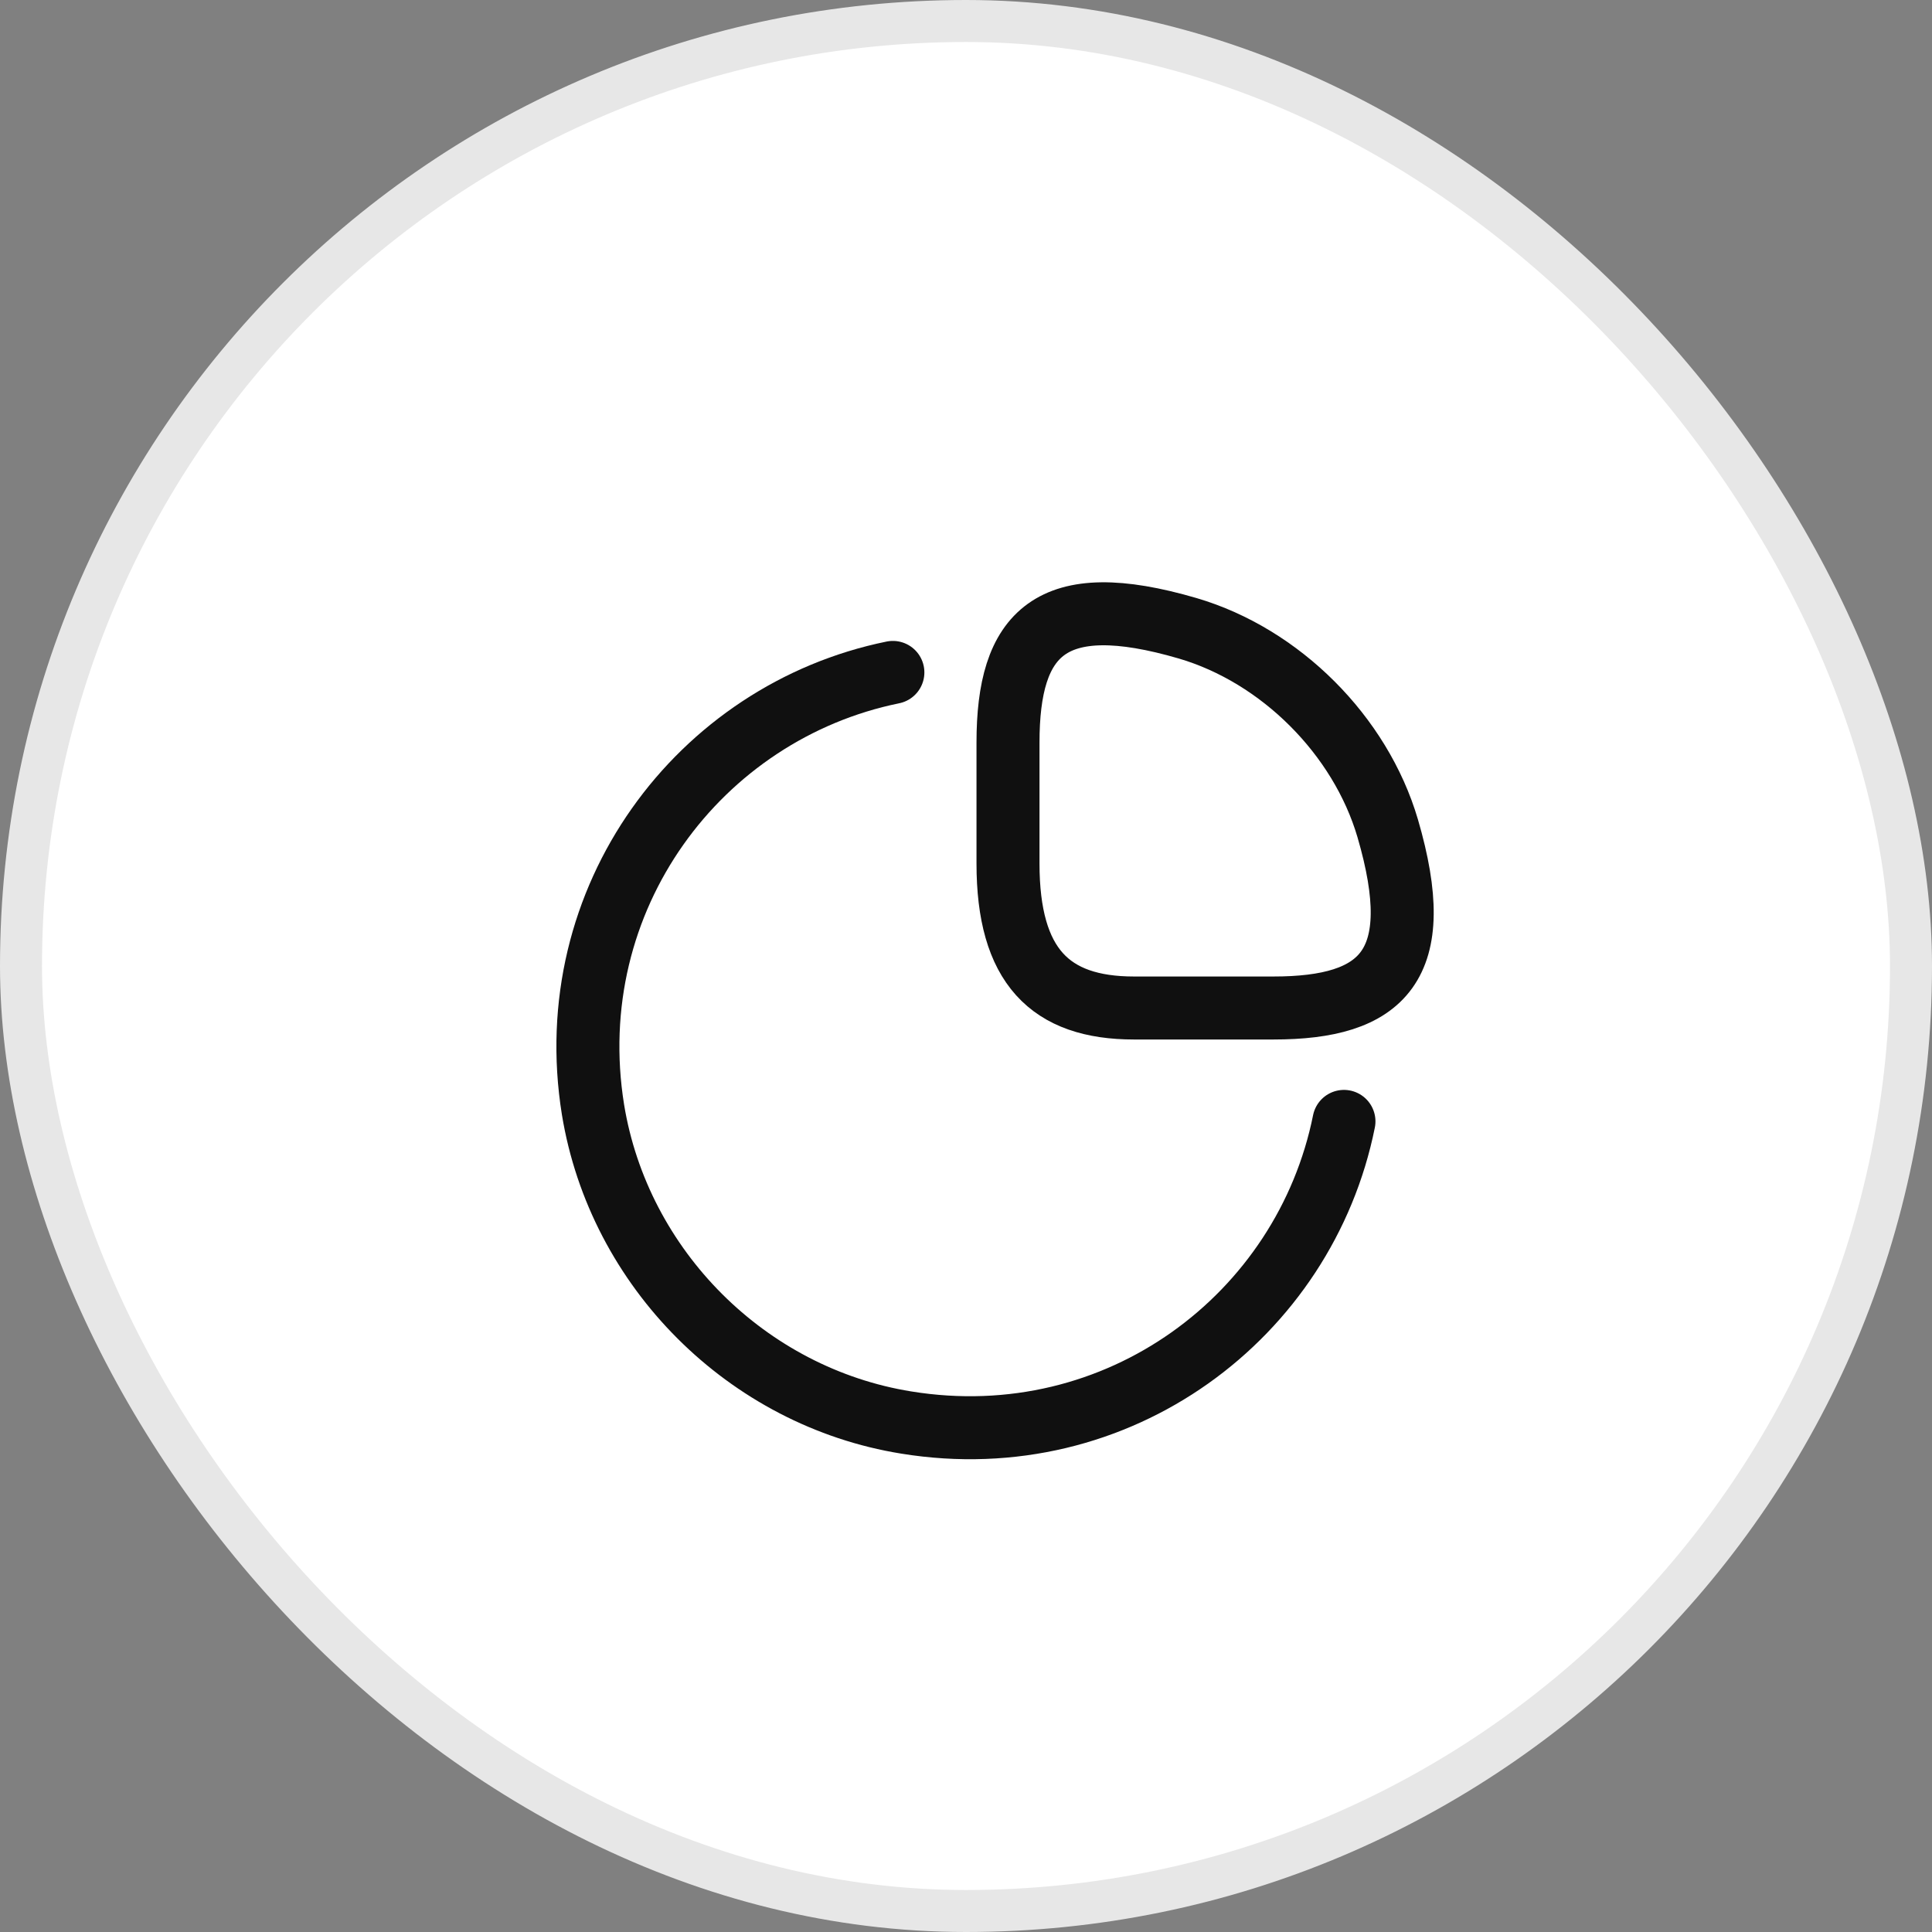 <svg width="46" height="46" viewBox="0 0 46 46" fill="none" xmlns="http://www.w3.org/2000/svg">
<rect x="0" y="0" width="46" height="46" fill="#808080" stroke="none"/>
<rect x="0.5" y="0.5" width="45" height="45" rx="22.5" fill="white" stroke="#E7E7E7"/>
<path d="M30.32 24C32.92 24 34 23 33.04 19.72C32.39 17.51 30.49 15.61 28.28 14.96C25 14 24 15.08 24 17.68V20.56C24 23 25 24 27 24H30.32Z" stroke="#101010" stroke-width="1.5" stroke-linecap="round" stroke-linejoin="round"/>
<path d="M31.999 26.7C31.069 31.33 26.629 34.69 21.579 33.87C17.789 33.26 14.739 30.21 14.119 26.42C13.309 21.39 16.649 16.95 21.259 16.01" stroke="#101010" stroke-width="1.5" stroke-linecap="round" stroke-linejoin="round"/>
</svg>
